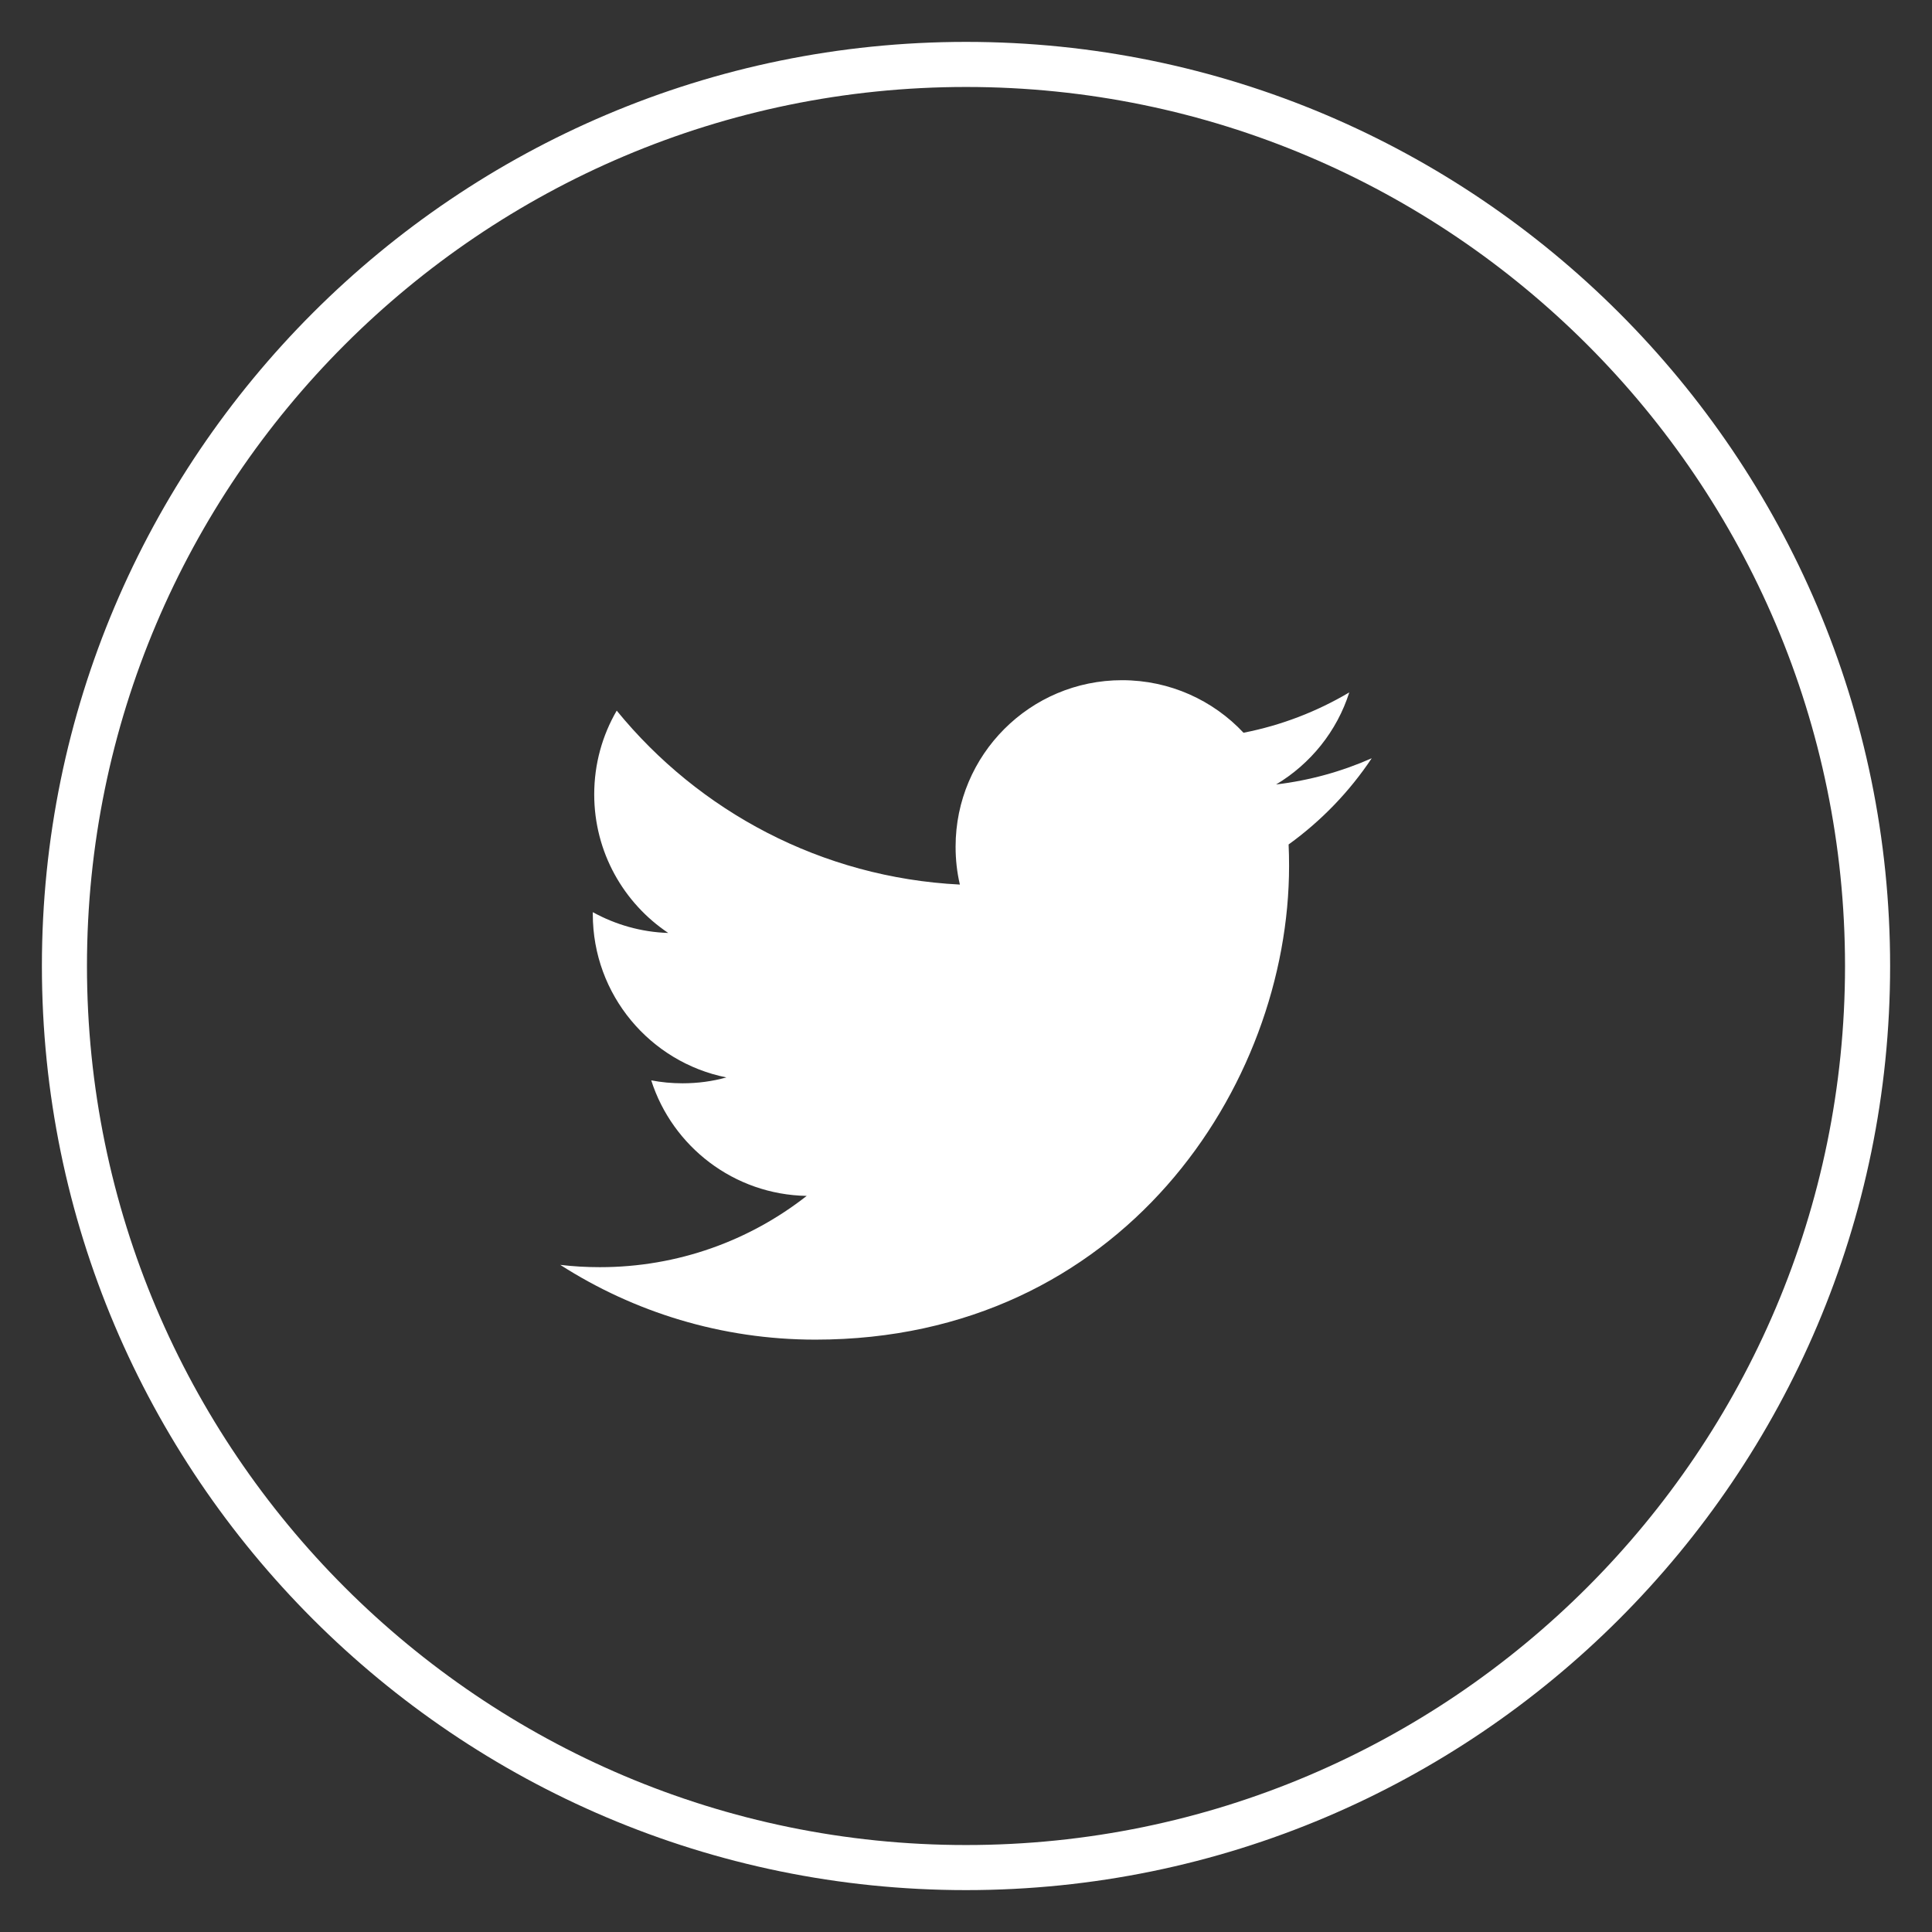 <?xml version="1.0" encoding="utf-8"?>
<!-- Generator: Adobe Illustrator 17.0.0, SVG Export Plug-In . SVG Version: 6.00 Build 0)  -->
<!DOCTYPE svg PUBLIC "-//W3C//DTD SVG 1.1//EN" "http://www.w3.org/Graphics/SVG/1.1/DTD/svg11.dtd">
<svg version="1.1" id="Calque_1" xmlns="http://www.w3.org/2000/svg" xmlns:xlink="http://www.w3.org/1999/xlink" x="0px" y="0px"
	 width="150px" height="150px" viewBox="0 0 150 150" enable-background="new 0 0 150 150" xml:space="preserve">
<rect x="0" y="0" width="150" height="150" fill="#333333" stroke="none"/>
<g>
	<path fill="#FFFFFF" d="M75.002,146.748c-39.563,0-71.749-32.186-71.749-71.748S35.439,3.252,75.002,3.252
		c39.561,0,71.746,32.186,71.746,71.748S114.563,146.748,75.002,146.748z M75.002,6.752C37.369,6.752,6.752,37.368,6.752,75
		s30.616,68.248,68.249,68.248c37.632,0,68.246-30.616,68.246-68.248S112.633,6.752,75.002,6.752z"/>
	<path fill="#FFFFFF" d="M106.5,58.871c-2.319,1.027-4.811,1.722-7.424,2.035c2.673-1.599,4.722-4.13,5.682-7.148
		c-2.499,1.481-5.26,2.555-8.212,3.132c-2.35-2.511-5.713-4.08-9.432-4.08c-7.135,0-12.922,5.788-12.922,12.924
		c0,1.015,0.109,1.999,0.333,2.944c-10.739-0.541-20.262-5.681-26.643-13.505c-1.113,1.915-1.747,4.134-1.747,6.503
		c0,4.48,2.281,8.437,5.747,10.758c-2.114-0.065-4.11-0.652-5.857-1.614v0.158c0,6.266,4.457,11.489,10.372,12.673
		c-1.084,0.303-2.223,0.456-3.406,0.456c-0.832,0-1.642-0.077-2.43-0.229c1.644,5.134,6.414,8.872,12.072,8.971
		c-4.424,3.469-10.001,5.534-16.052,5.534c-1.042,0-2.073-0.058-3.083-0.179c5.72,3.664,12.515,5.805,19.81,5.805
		c23.78,0,36.775-19.691,36.775-36.774c0-0.561-0.01-1.121-0.036-1.671C102.578,63.738,104.774,61.461,106.5,58.871"/>
</g>
</svg>
